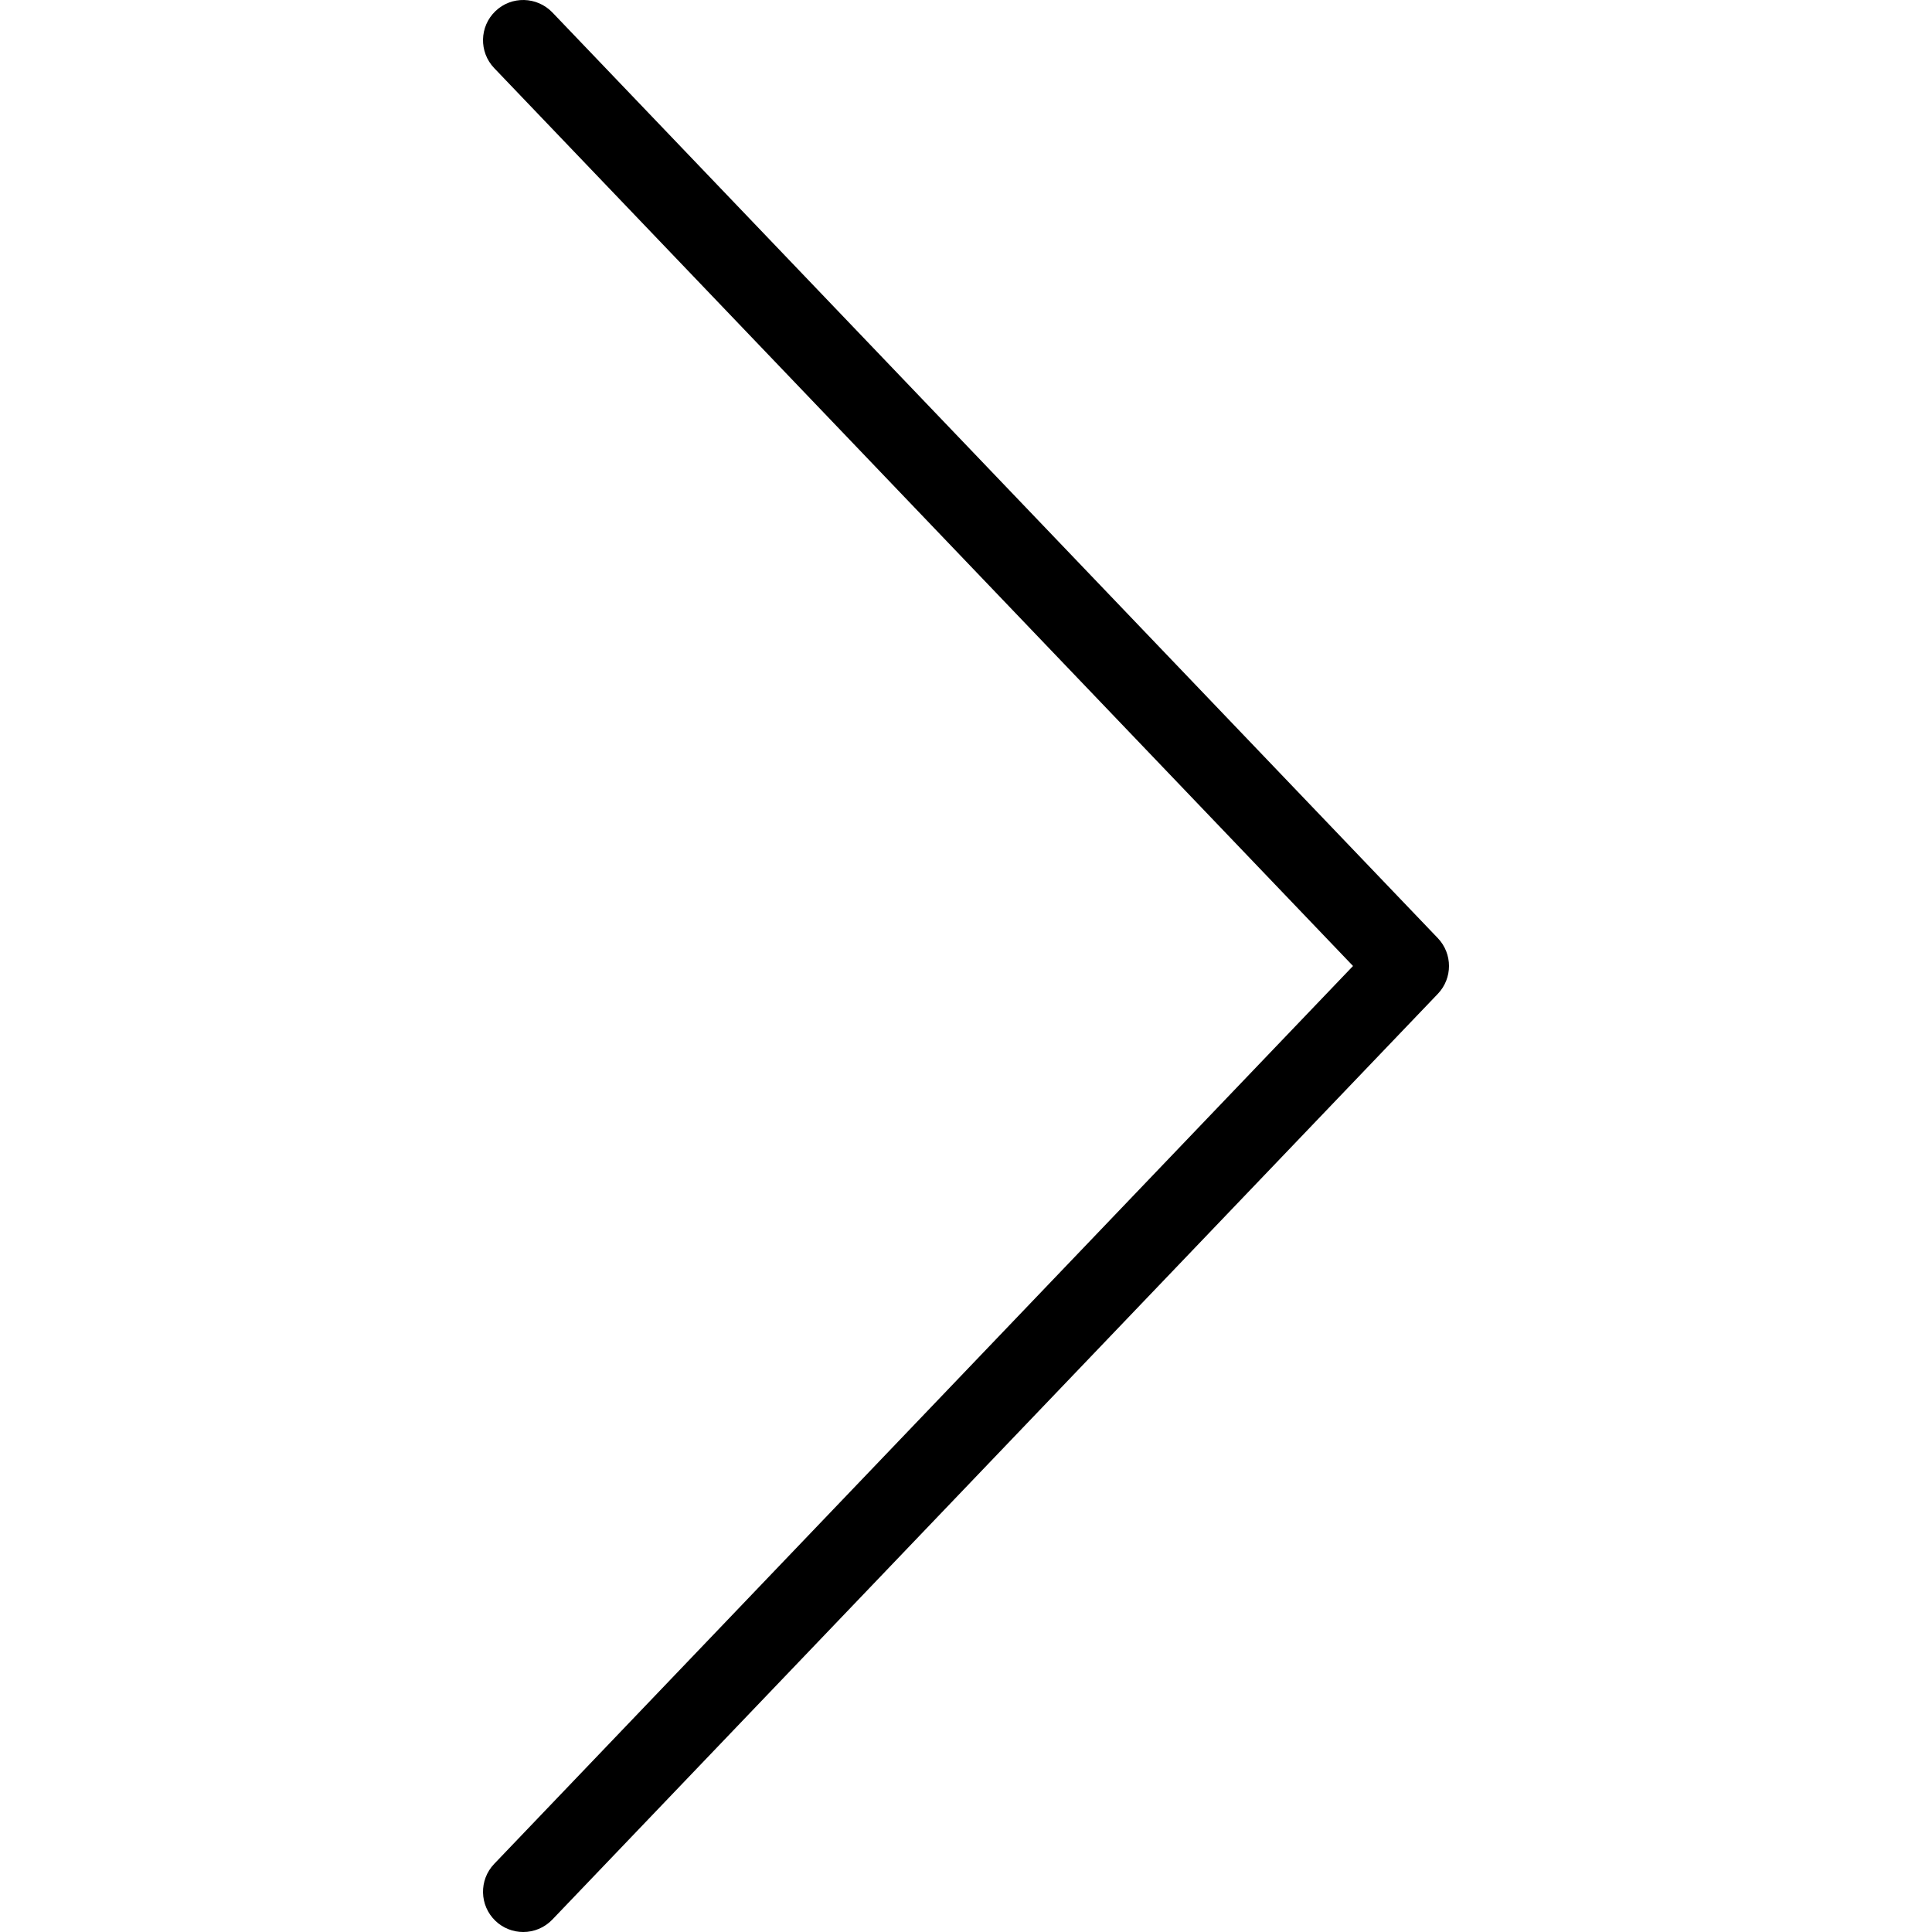 <svg enable-background="new 0 0 511.995 511.995" viewBox="0 0 511.995 511.995" xmlns="http://www.w3.org/2000/svg"><path d="m381.039 248.62-234.666-245.333c-4.083-4.229-10.833-4.417-15.083-.333-4.25 4.073-4.396 10.823-.333 15.083l227.603 237.958-227.604 237.959c-4.063 4.26-3.917 11.01.333 15.083 2.063 1.979 4.729 2.958 7.375 2.958 2.813 0 5.604-1.104 7.708-3.292l234.667-245.333c3.938-4.125 3.938-10.625 0-14.75z"/></svg>